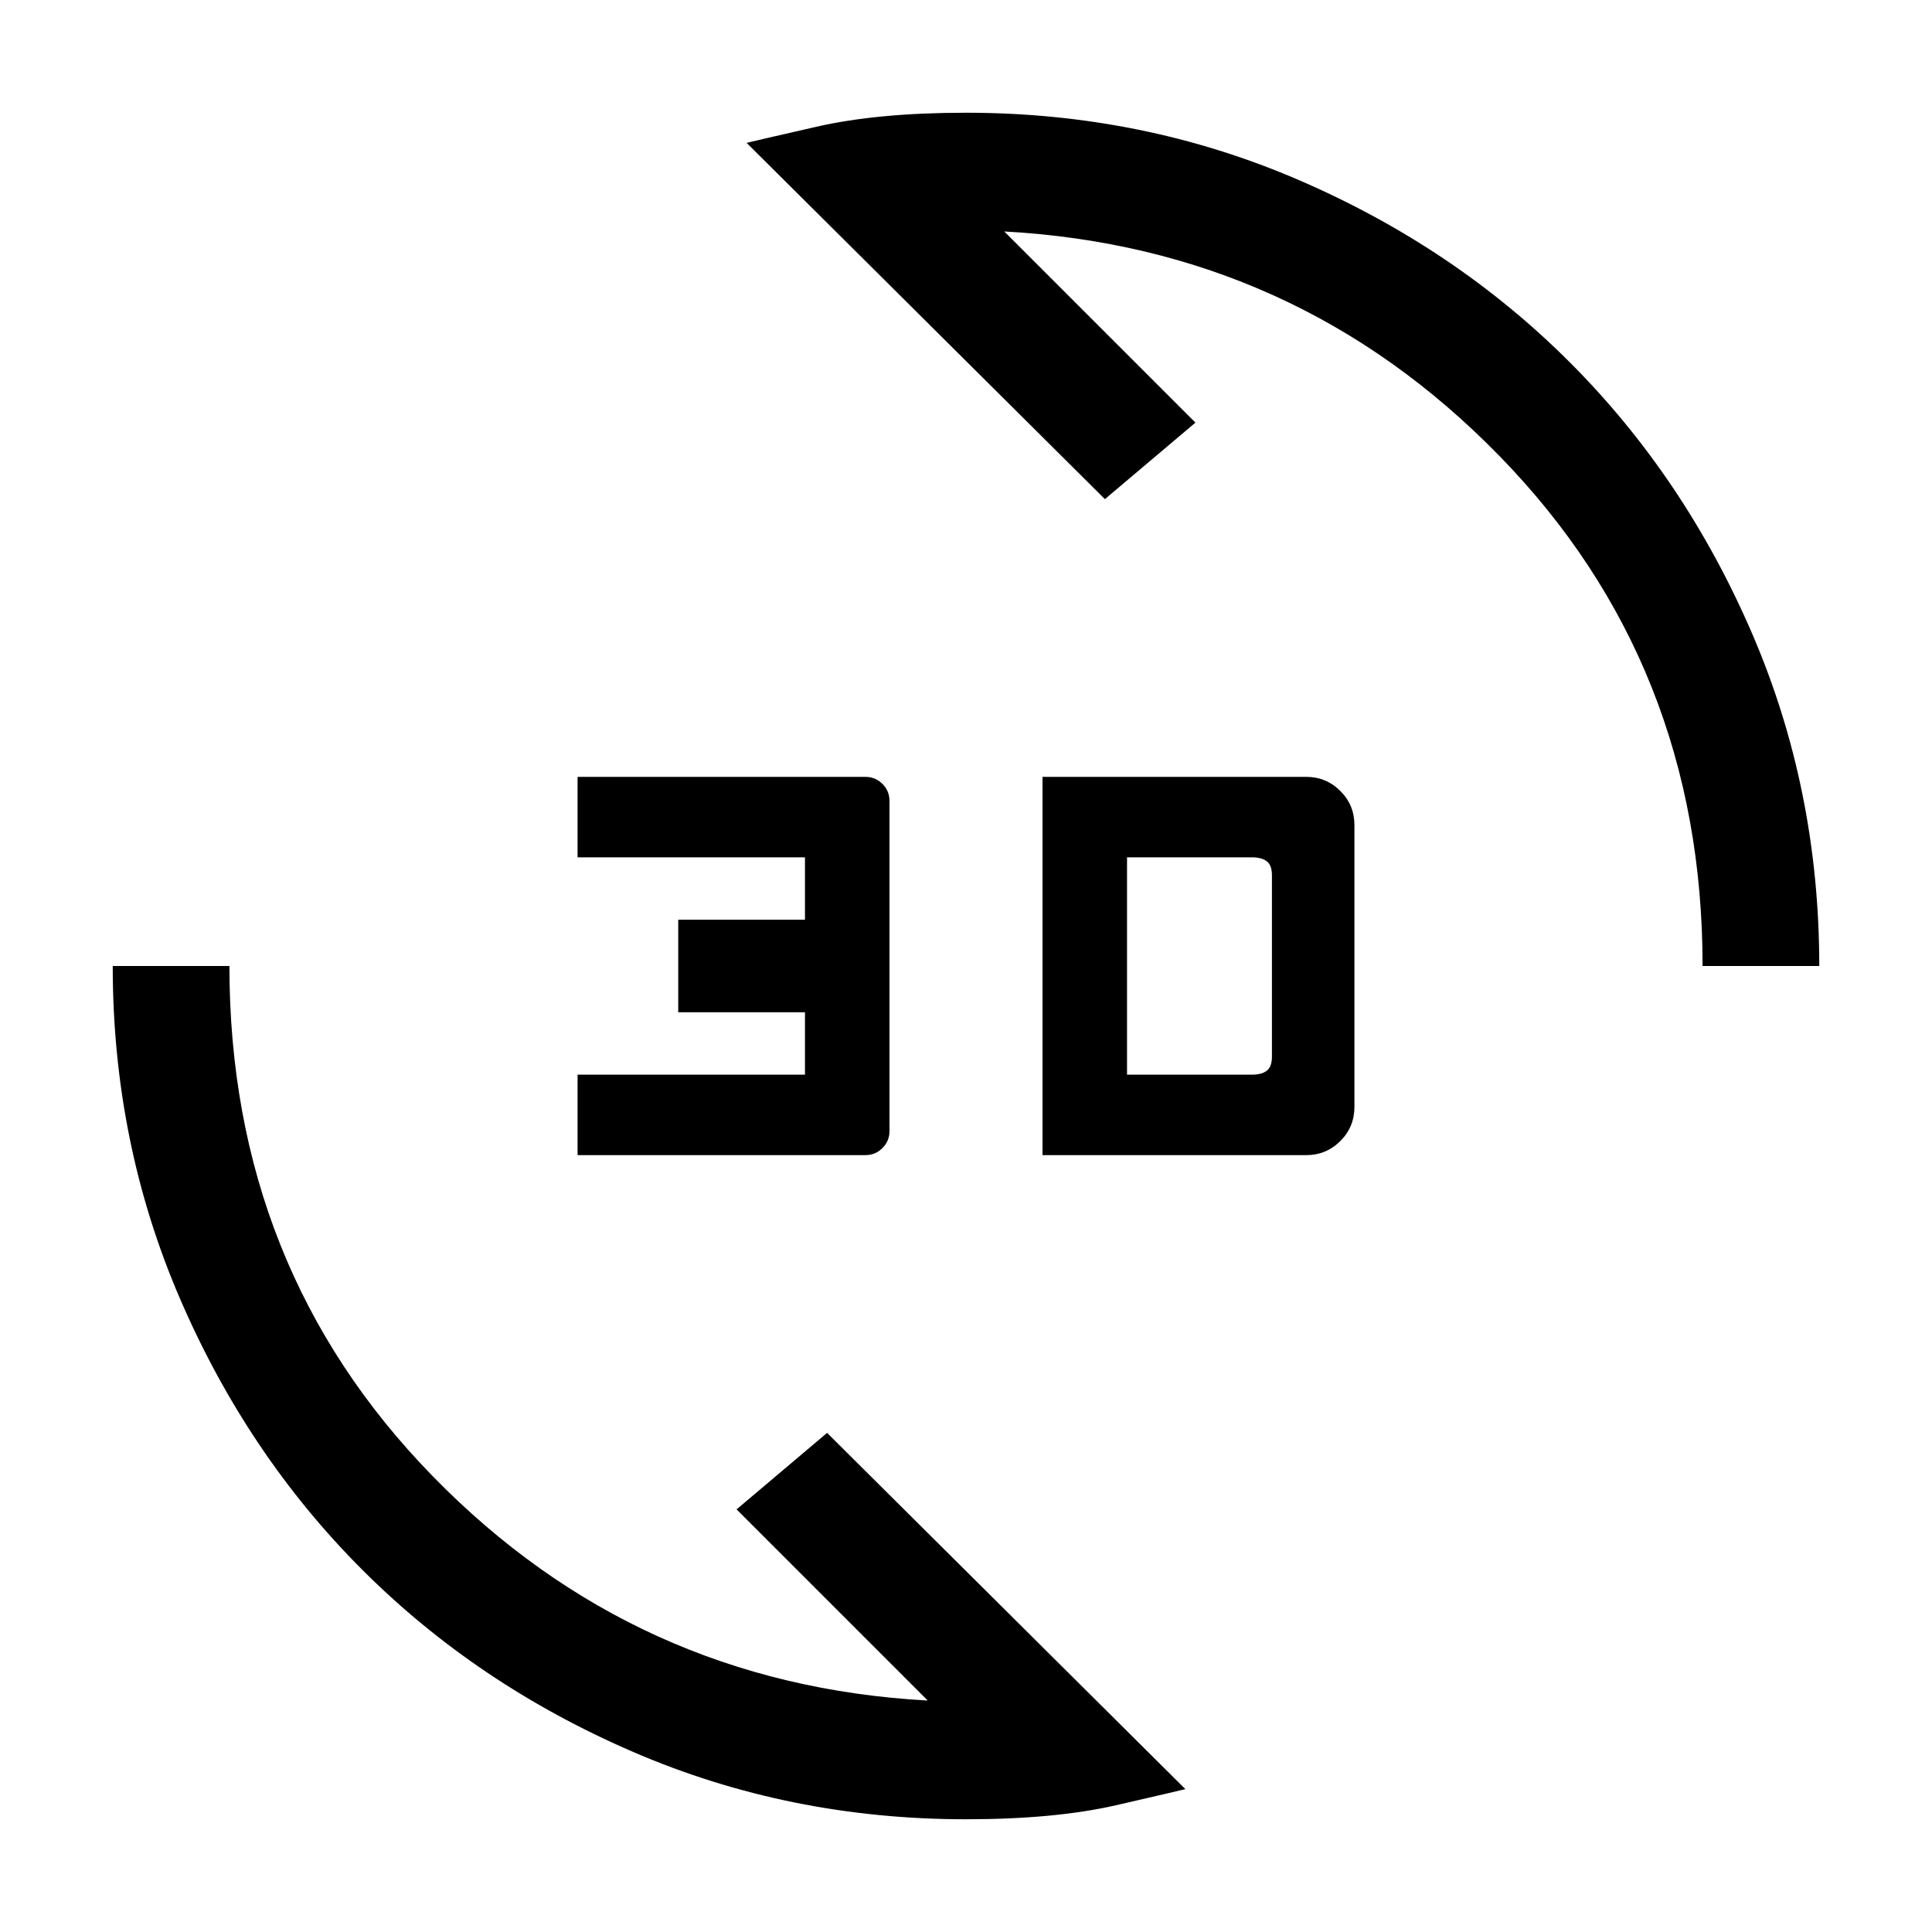 <svg xmlns="http://www.w3.org/2000/svg" height="20" width="20"><path d="M10 18.833q-1.833 0-3.448-.698-1.614-.697-2.802-1.885-1.188-1.188-1.885-2.802-.698-1.615-.698-3.448h1.208q0 3.125 2.104 5.281 2.104 2.157 5.125 2.323l-1.979-1.979.937-.792 3.709 3.688q-.083.021-.719.167-.635.145-1.552.145Zm.792-6.875V8.042h2.729q.208 0 .354.146.146.145.146.354v2.916q0 .209-.146.354-.146.146-.354.146Zm-4.813 0v-.833h2.354v-.646H7.021v-.958h1.312v-.646H5.979v-.833h2.979q.104 0 .177.073t.073.177v3.416q0 .104-.073.177t-.177.073Zm5.688-.833h1.291q.104 0 .157-.042.052-.041.052-.145V9.062q0-.104-.052-.145-.053-.042-.157-.042h-1.291ZM17.625 10q0-3.125-2.104-5.281-2.104-2.157-5.125-2.323l1.979 1.979-.937.792-3.709-3.688q.083-.021.719-.166.635-.146 1.552-.146 1.833 0 3.448.698 1.614.697 2.802 1.885 1.188 1.188 1.885 2.802.698 1.615.698 3.448Z"/></svg>